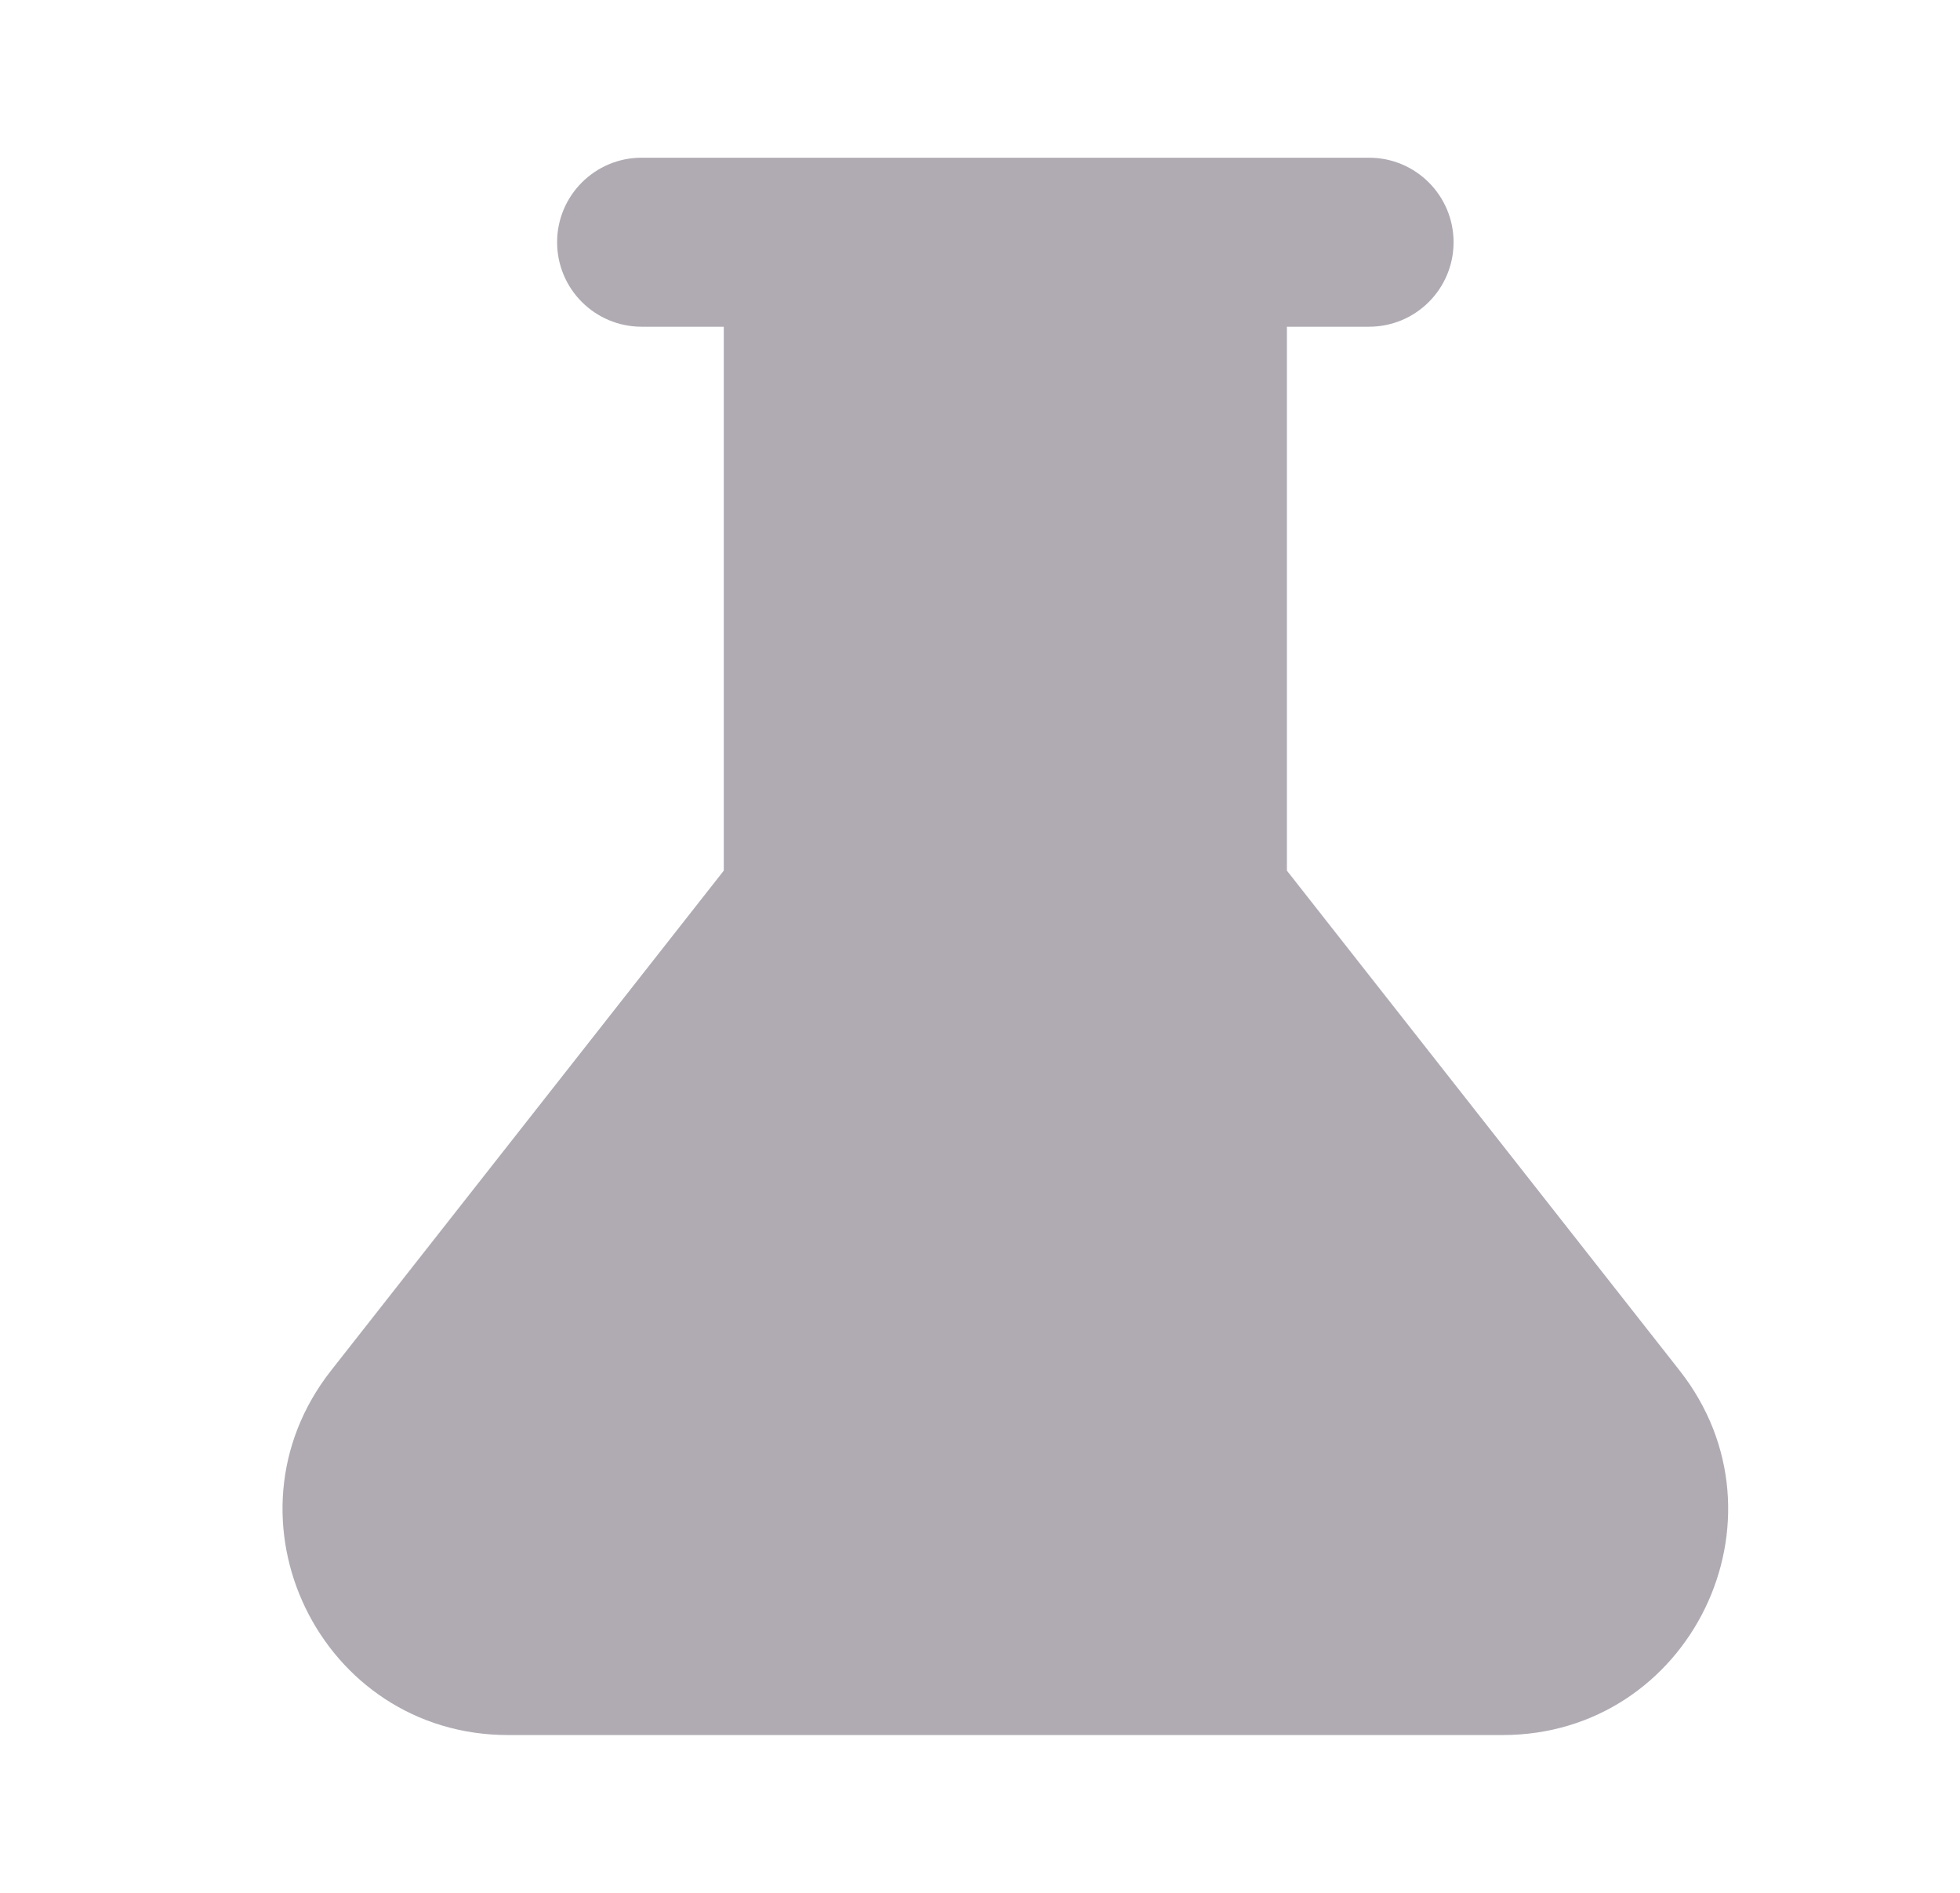 <svg width="29" height="28" viewBox="0 0 29 28" fill="none" xmlns="http://www.w3.org/2000/svg">
<path fill-rule="evenodd" clip-rule="evenodd" d="M8.243 3.583C8.243 2.893 8.803 2.333 9.493 2.333H20.257C20.947 2.333 21.507 2.893 21.507 3.583C21.507 4.274 20.947 4.833 20.257 4.833H19.041V12.879L24.851 20.273C26.57 22.46 25.012 25.666 22.231 25.666H7.519C4.738 25.666 3.18 22.46 4.899 20.273L10.709 12.879V4.833H9.493C8.803 4.833 8.243 4.274 8.243 3.583Z" fill="#B0ABB3"/>
</svg>
